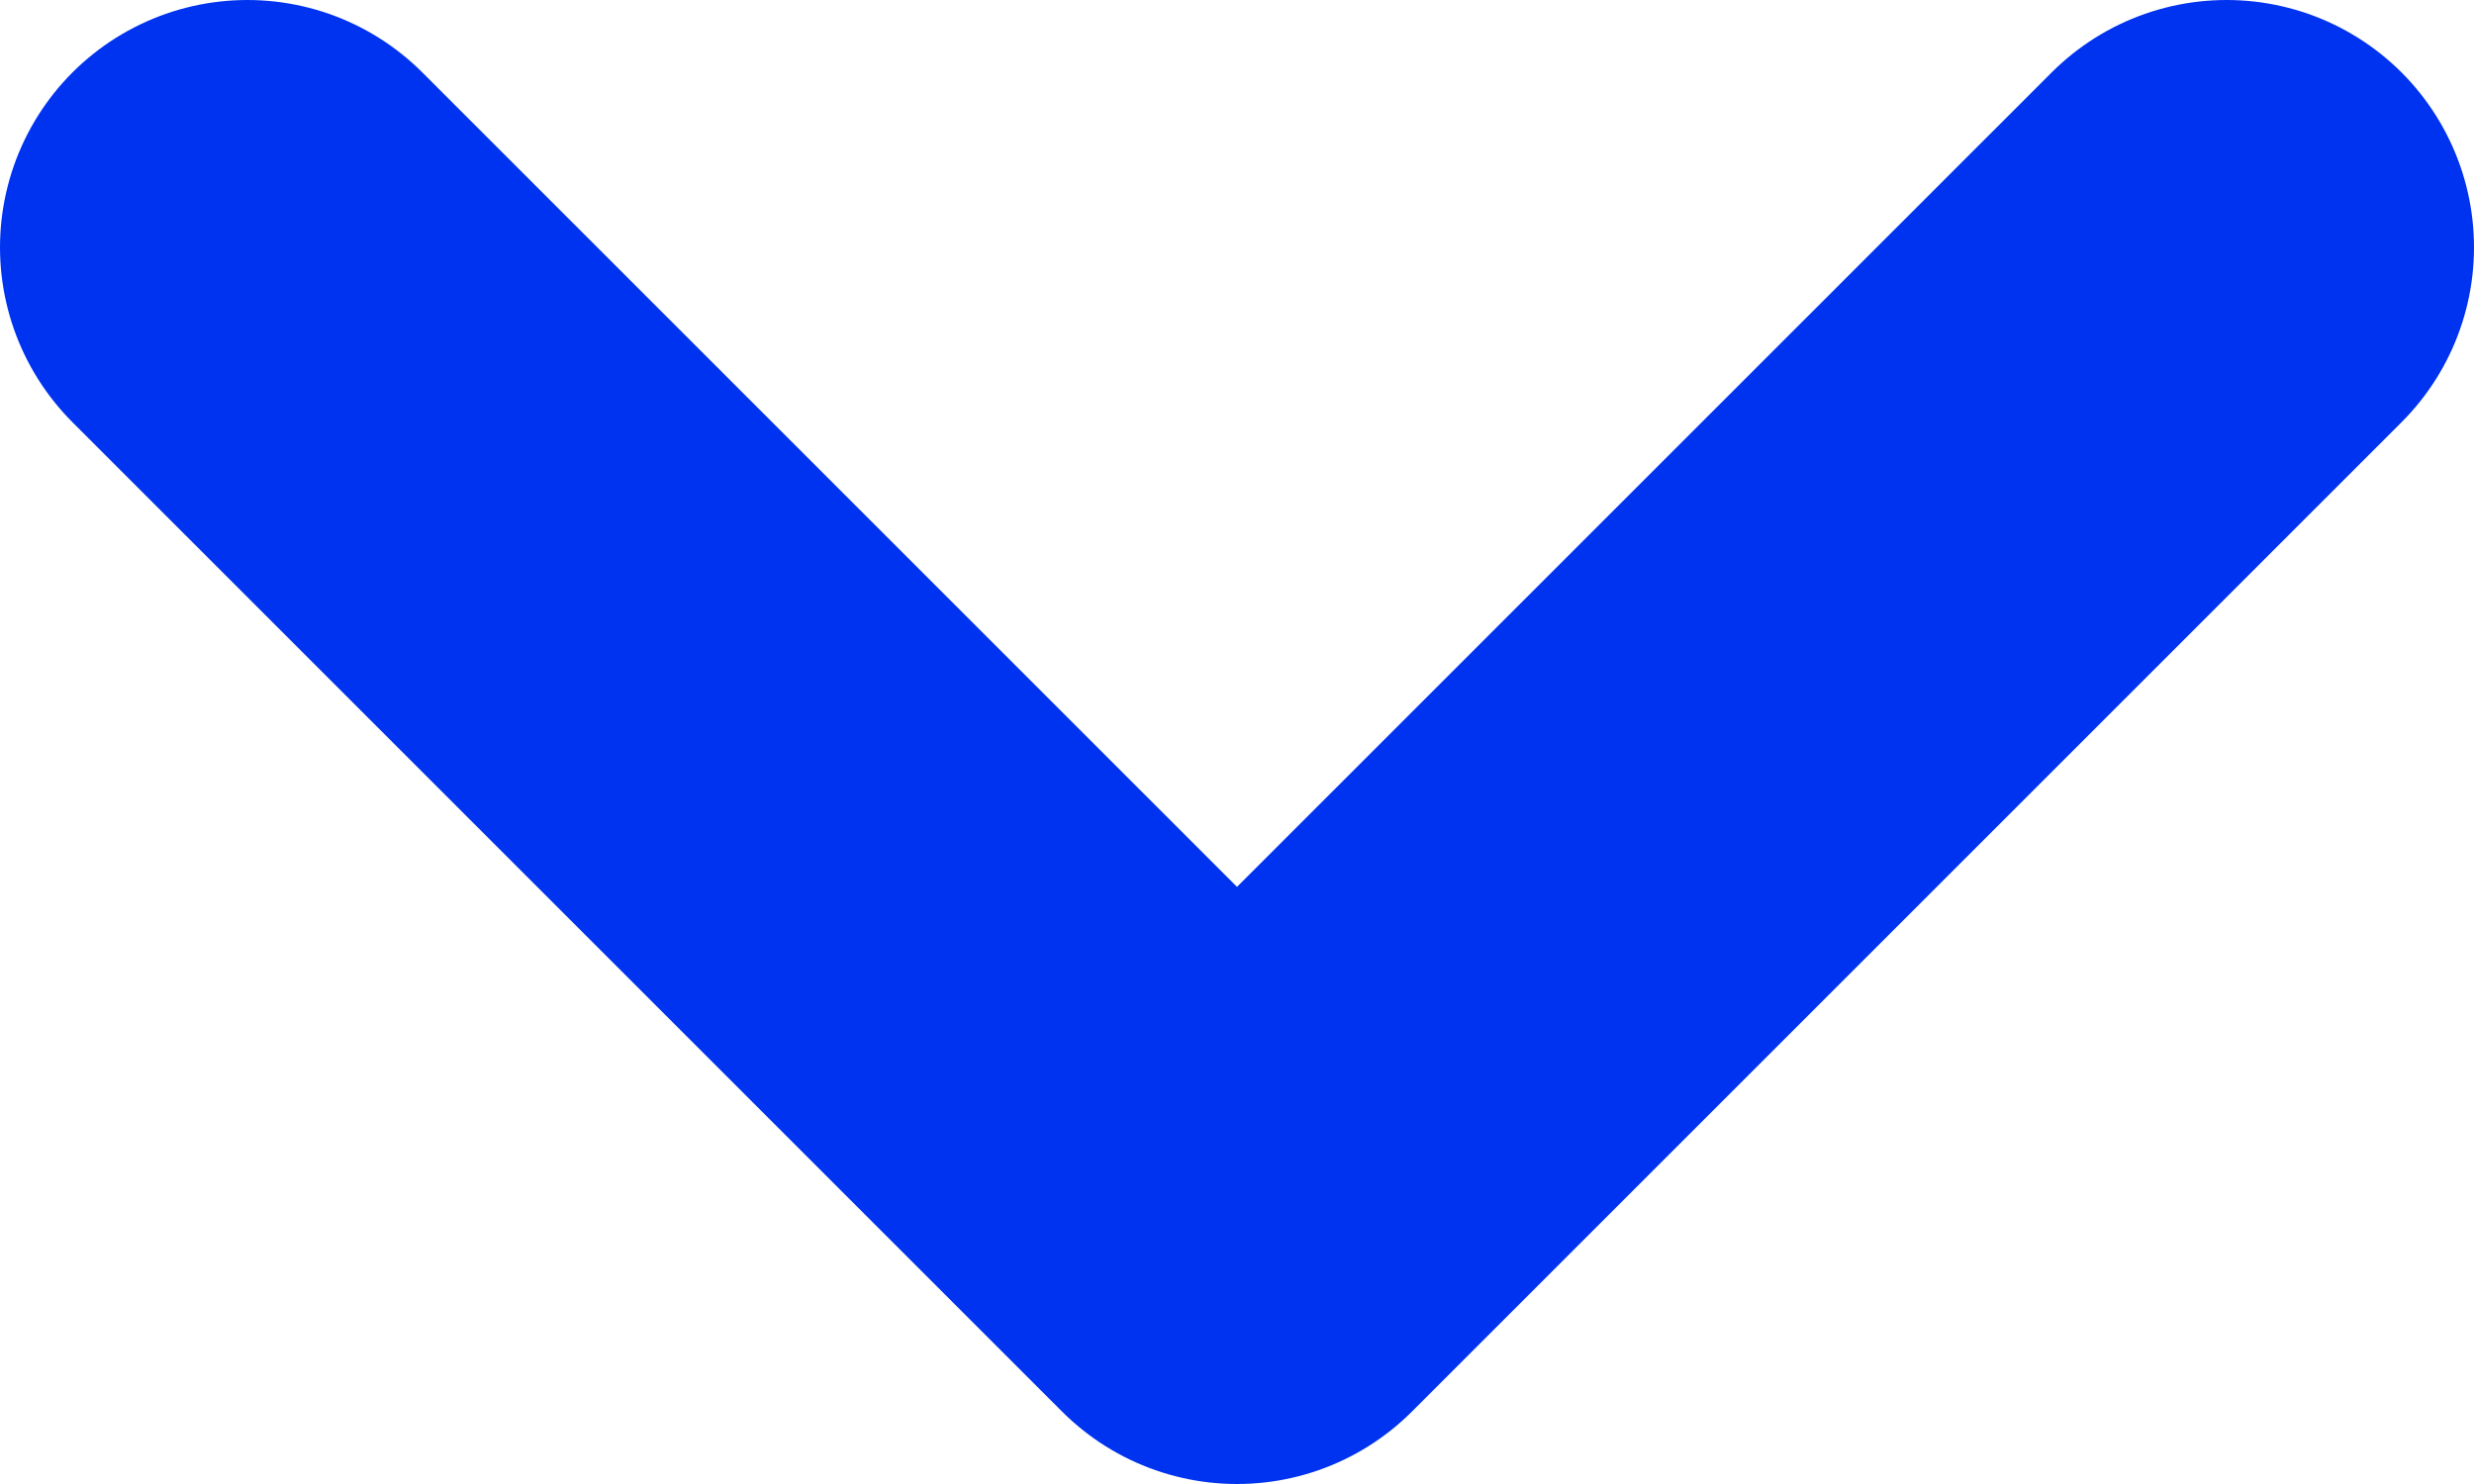 <svg width="10" height="6" viewBox="0 0 10 6" fill="none" xmlns="http://www.w3.org/2000/svg">
<path d="M1 1L5 5L9 1" stroke="#0033EF" stroke-width="2" stroke-linecap="round" stroke-linejoin="round"/>
</svg>
